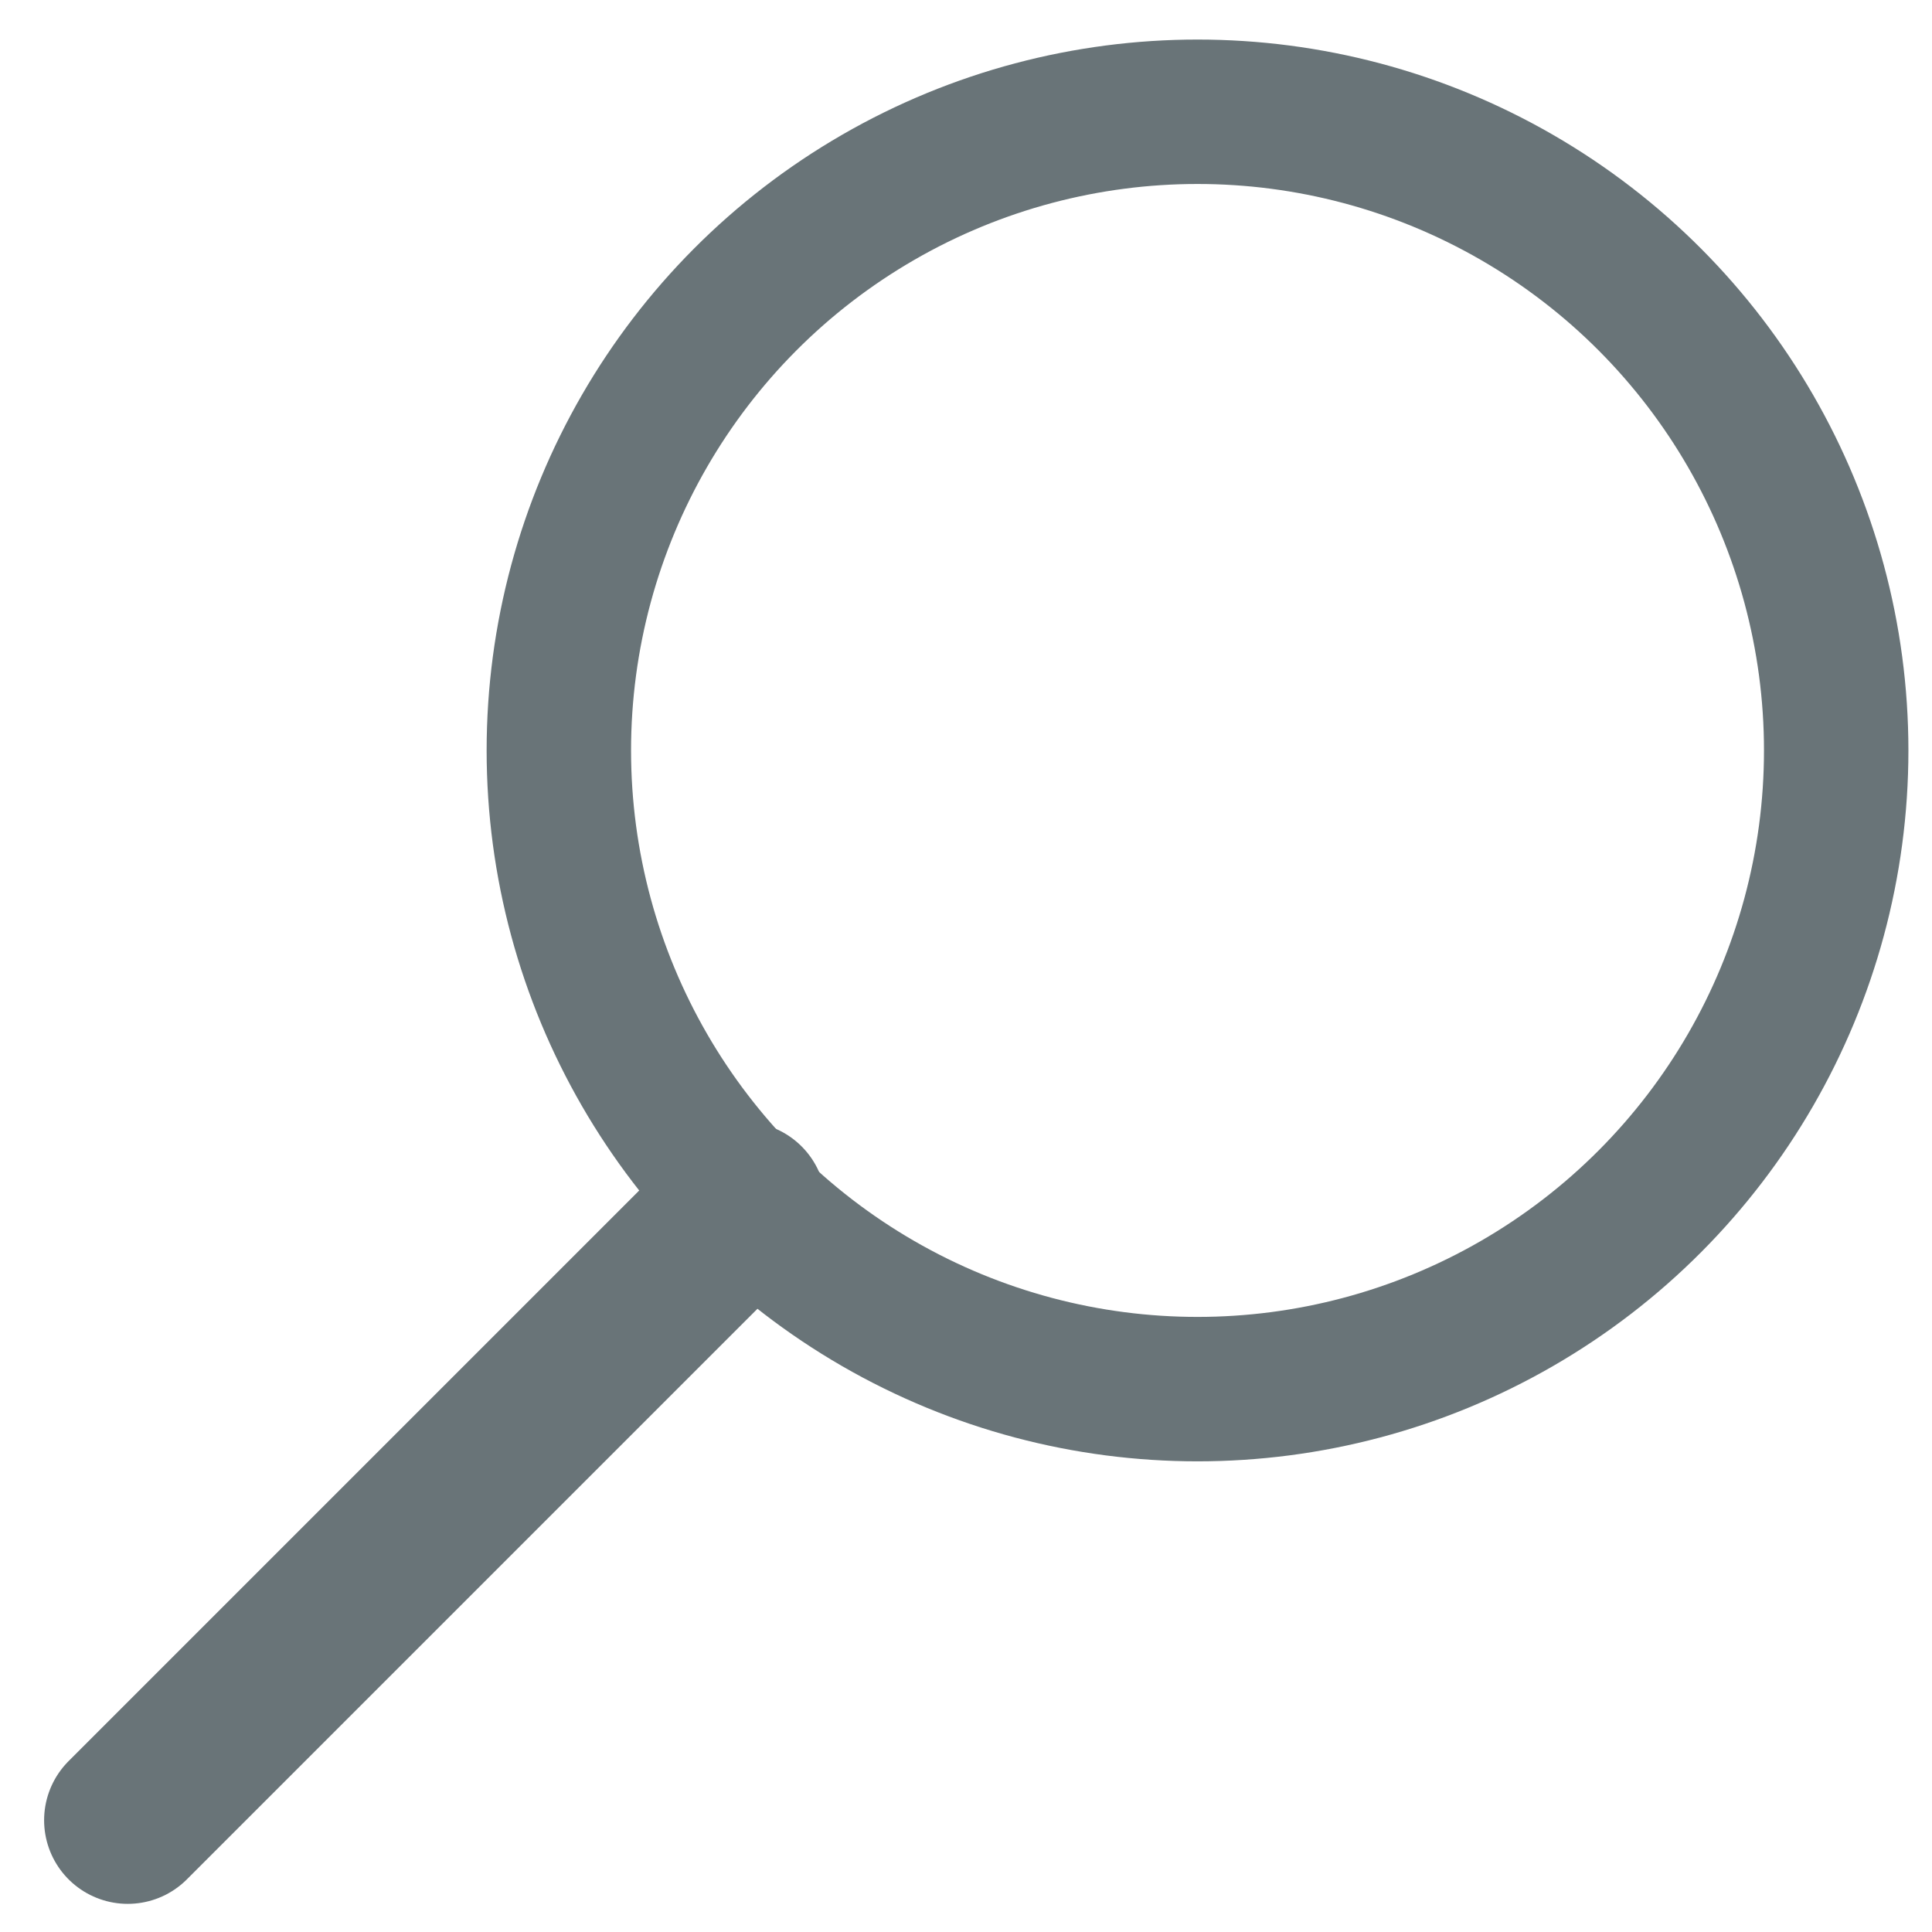 <?xml version="1.0" encoding="utf-8"?>
<!-- Generator: Adobe Illustrator 19.0.0, SVG Export Plug-In . SVG Version: 6.00 Build 0)  -->
<svg version="1.1" id="Layer_1" xmlns="http://www.w3.org/2000/svg" xmlns:xlink="http://www.w3.org/1999/xlink" x="0px" y="0px"
	 viewBox="0 0 24.2 24.2" enable-background="new 0 0 24.2 24.2" xml:space="preserve">
<g>
	<circle fill="none" stroke="#697478" stroke-width="1.809" stroke-miterlimit="10" cx="15" cy="9.4" r="8"/>
	
		<line fill="none" stroke="#697478" stroke-width="2.095" stroke-linecap="round" stroke-miterlimit="10" x1="9.3" y1="15.1" x2="1.6" y2="22.8"/>
</g>
</svg>
